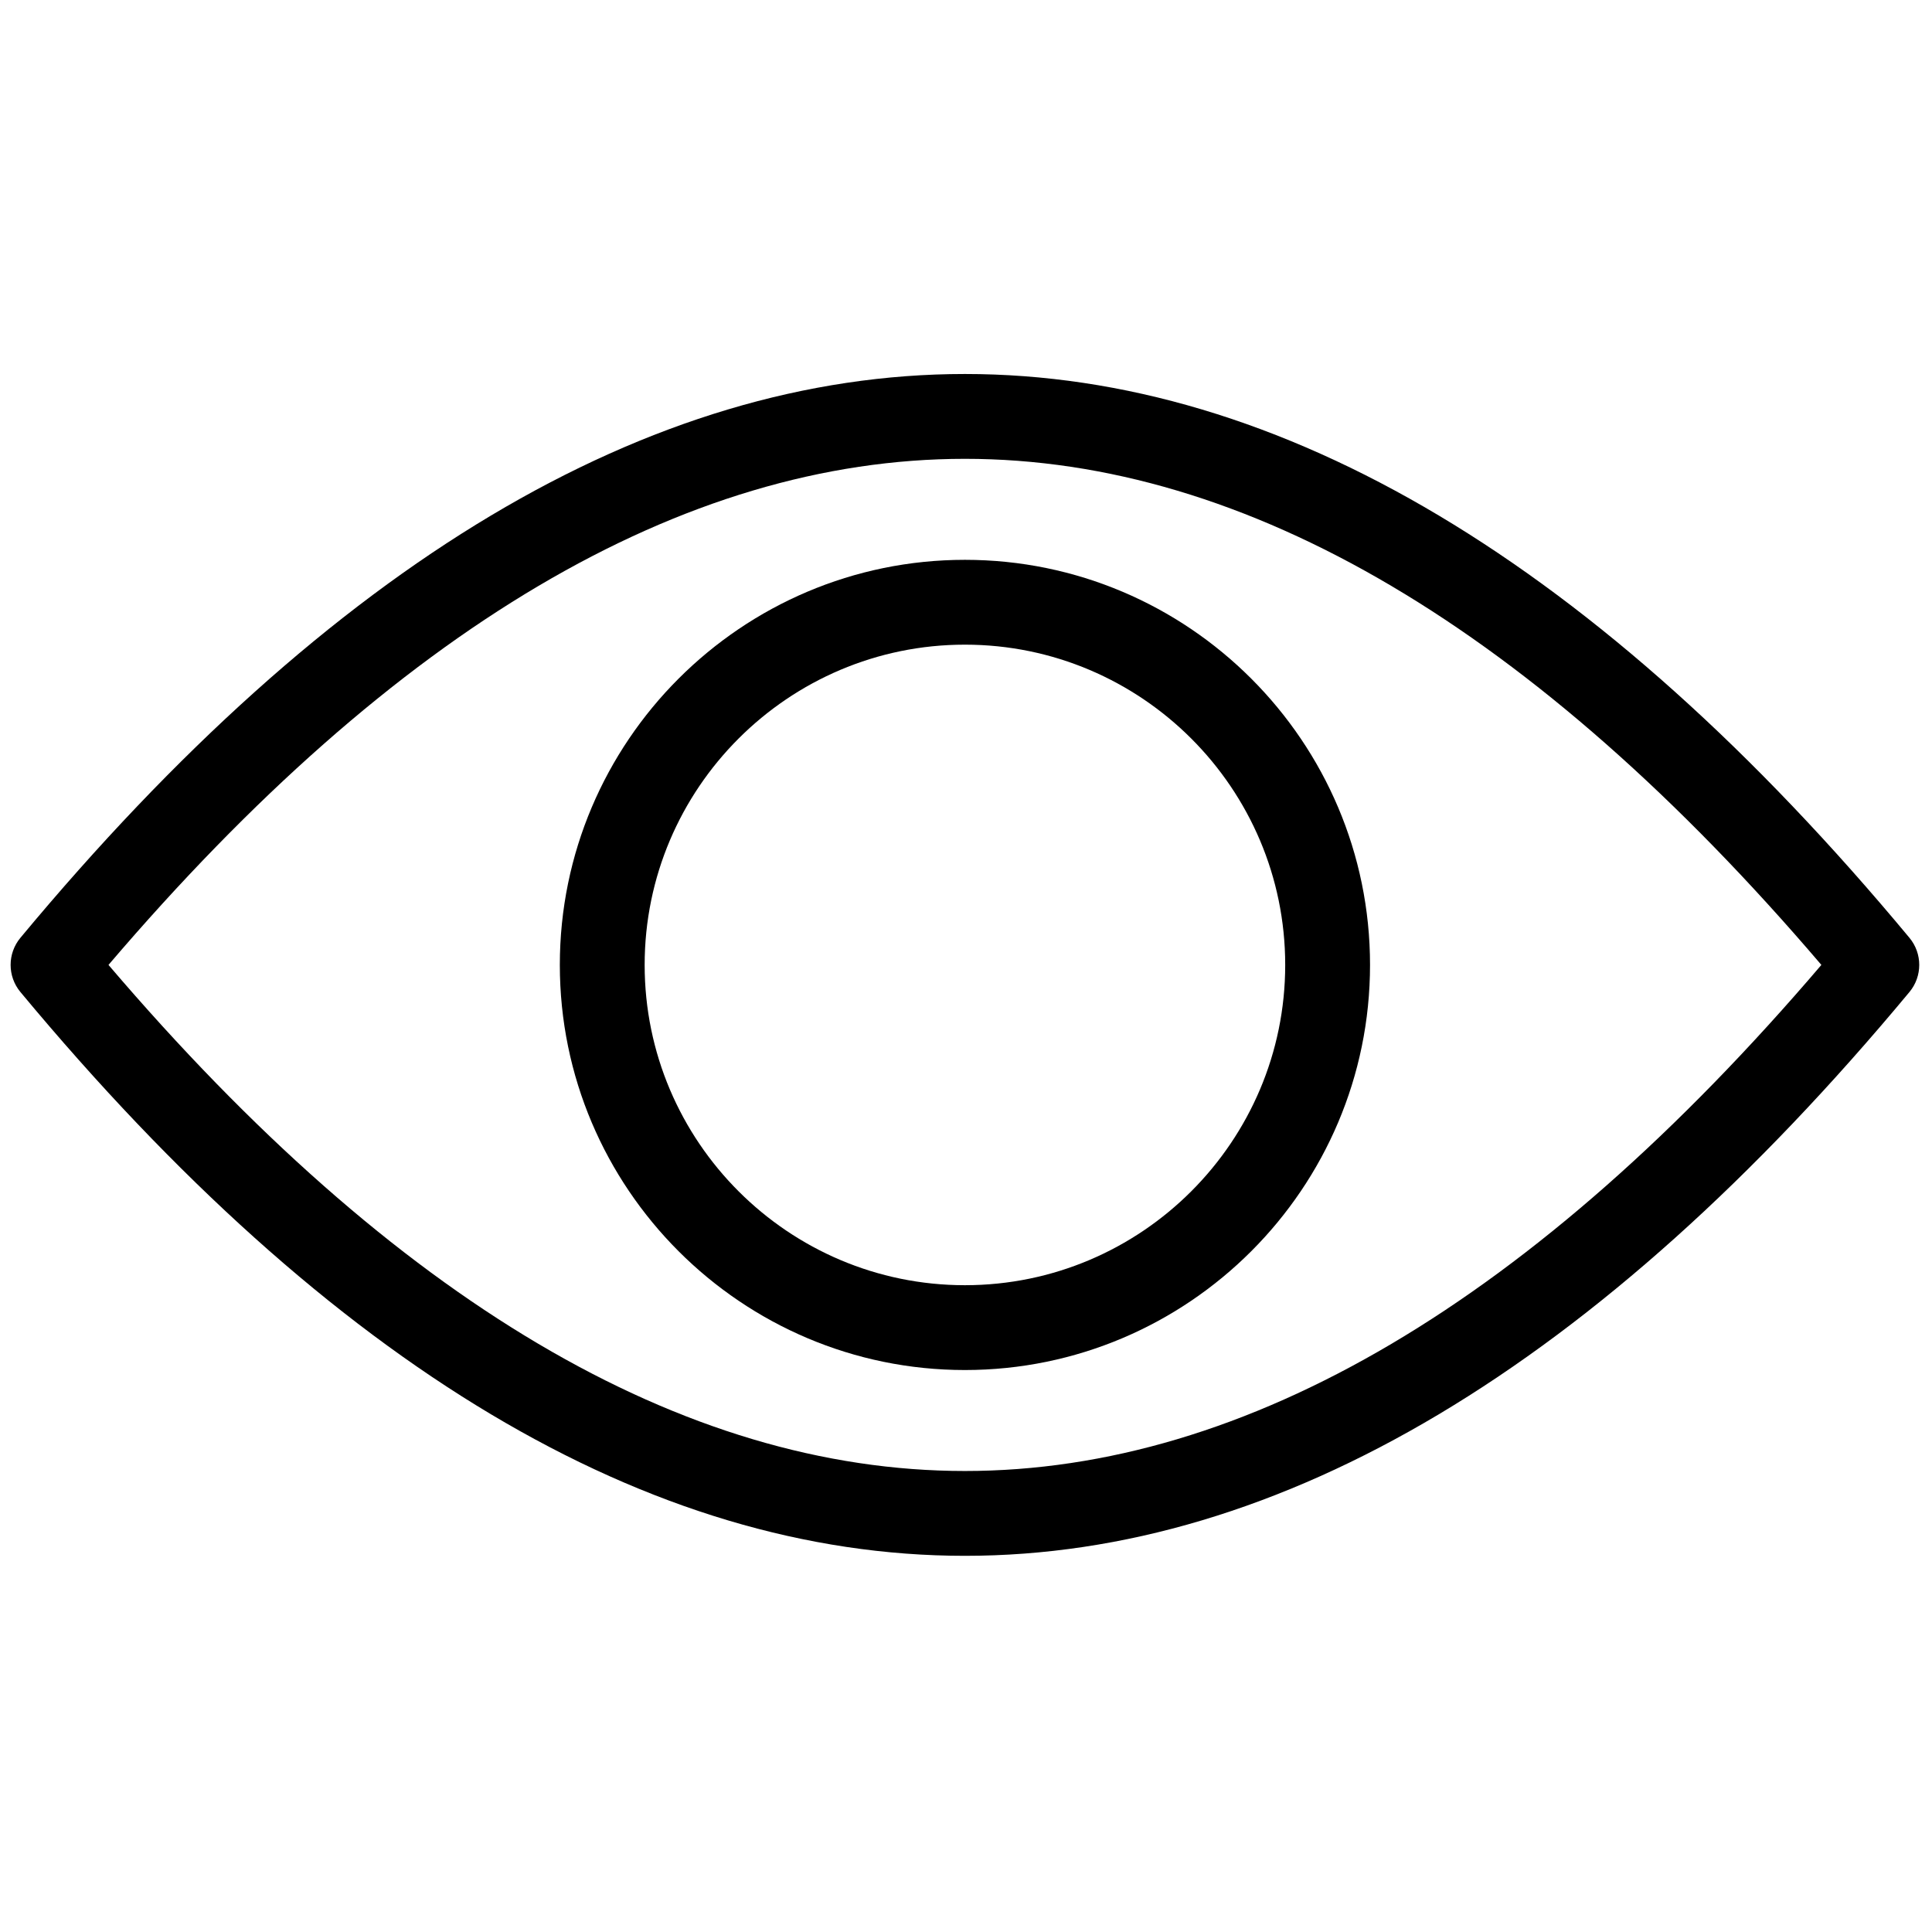 <svg  viewBox="0 0 256 256" xml:space="preserve">
<defs>
</defs>
<g style="stroke: none; stroke-width: 0; stroke-dasharray: none; stroke-linecap: butt; stroke-linejoin: miter; stroke-miterlimit: 10; fill: none; fill-rule: nonzero; opacity: 1;" transform="translate(1.407 1.407) scale(2.81 2.81)" >
	<path d="M 45 72.864 C 44.999 72.864 45 72.864 45 72.864 c -14.889 0 -29.874 -8.944 -44.538 -26.586 c -0.616 -0.741 -0.616 -1.816 0 -2.557 C 15.126 26.08 30.111 17.135 45 17.135 c 14.889 0 29.874 8.945 44.539 26.586 c 0.616 0.741 0.616 1.816 0 2.557 C 74.874 63.919 59.888 72.864 45 72.864 z M 4.615 45 C 18.128 60.837 31.709 68.864 45 68.864 S 71.872 60.837 85.386 45 C 71.872 29.163 58.29 21.135 45 21.135 S 18.128 29.163 4.615 45 z" style="stroke: none; stroke-width: 1; stroke-dasharray: none; stroke-linecap: butt; stroke-linejoin: miter; stroke-miterlimit: 10; fill: rgb(0,0,0); fill-rule: nonzero; opacity: 1;" transform=" matrix(1 0 0 1 0 0) " stroke-linecap="round" />
	<path d="M 45 64.103 c -10.533 0 -19.102 -8.569 -19.102 -19.103 c 0 -10.533 8.569 -19.102 19.102 -19.102 c 10.533 0 19.103 8.569 19.103 19.102 C 64.103 55.533 55.533 64.103 45 64.103 z M 45 29.898 c -8.327 0 -15.102 6.775 -15.102 15.102 S 36.673 60.103 45 60.103 S 60.103 53.327 60.103 45 S 53.327 29.898 45 29.898 z" style="stroke: none; stroke-width: 1; stroke-dasharray: none; stroke-linecap: butt; stroke-linejoin: miter; stroke-miterlimit: 10; fill: rgb(0,0,0); fill-rule: nonzero; opacity: 1;" transform=" matrix(1 0 0 1 0 0) " stroke-linecap="round" />
</g>
</svg>